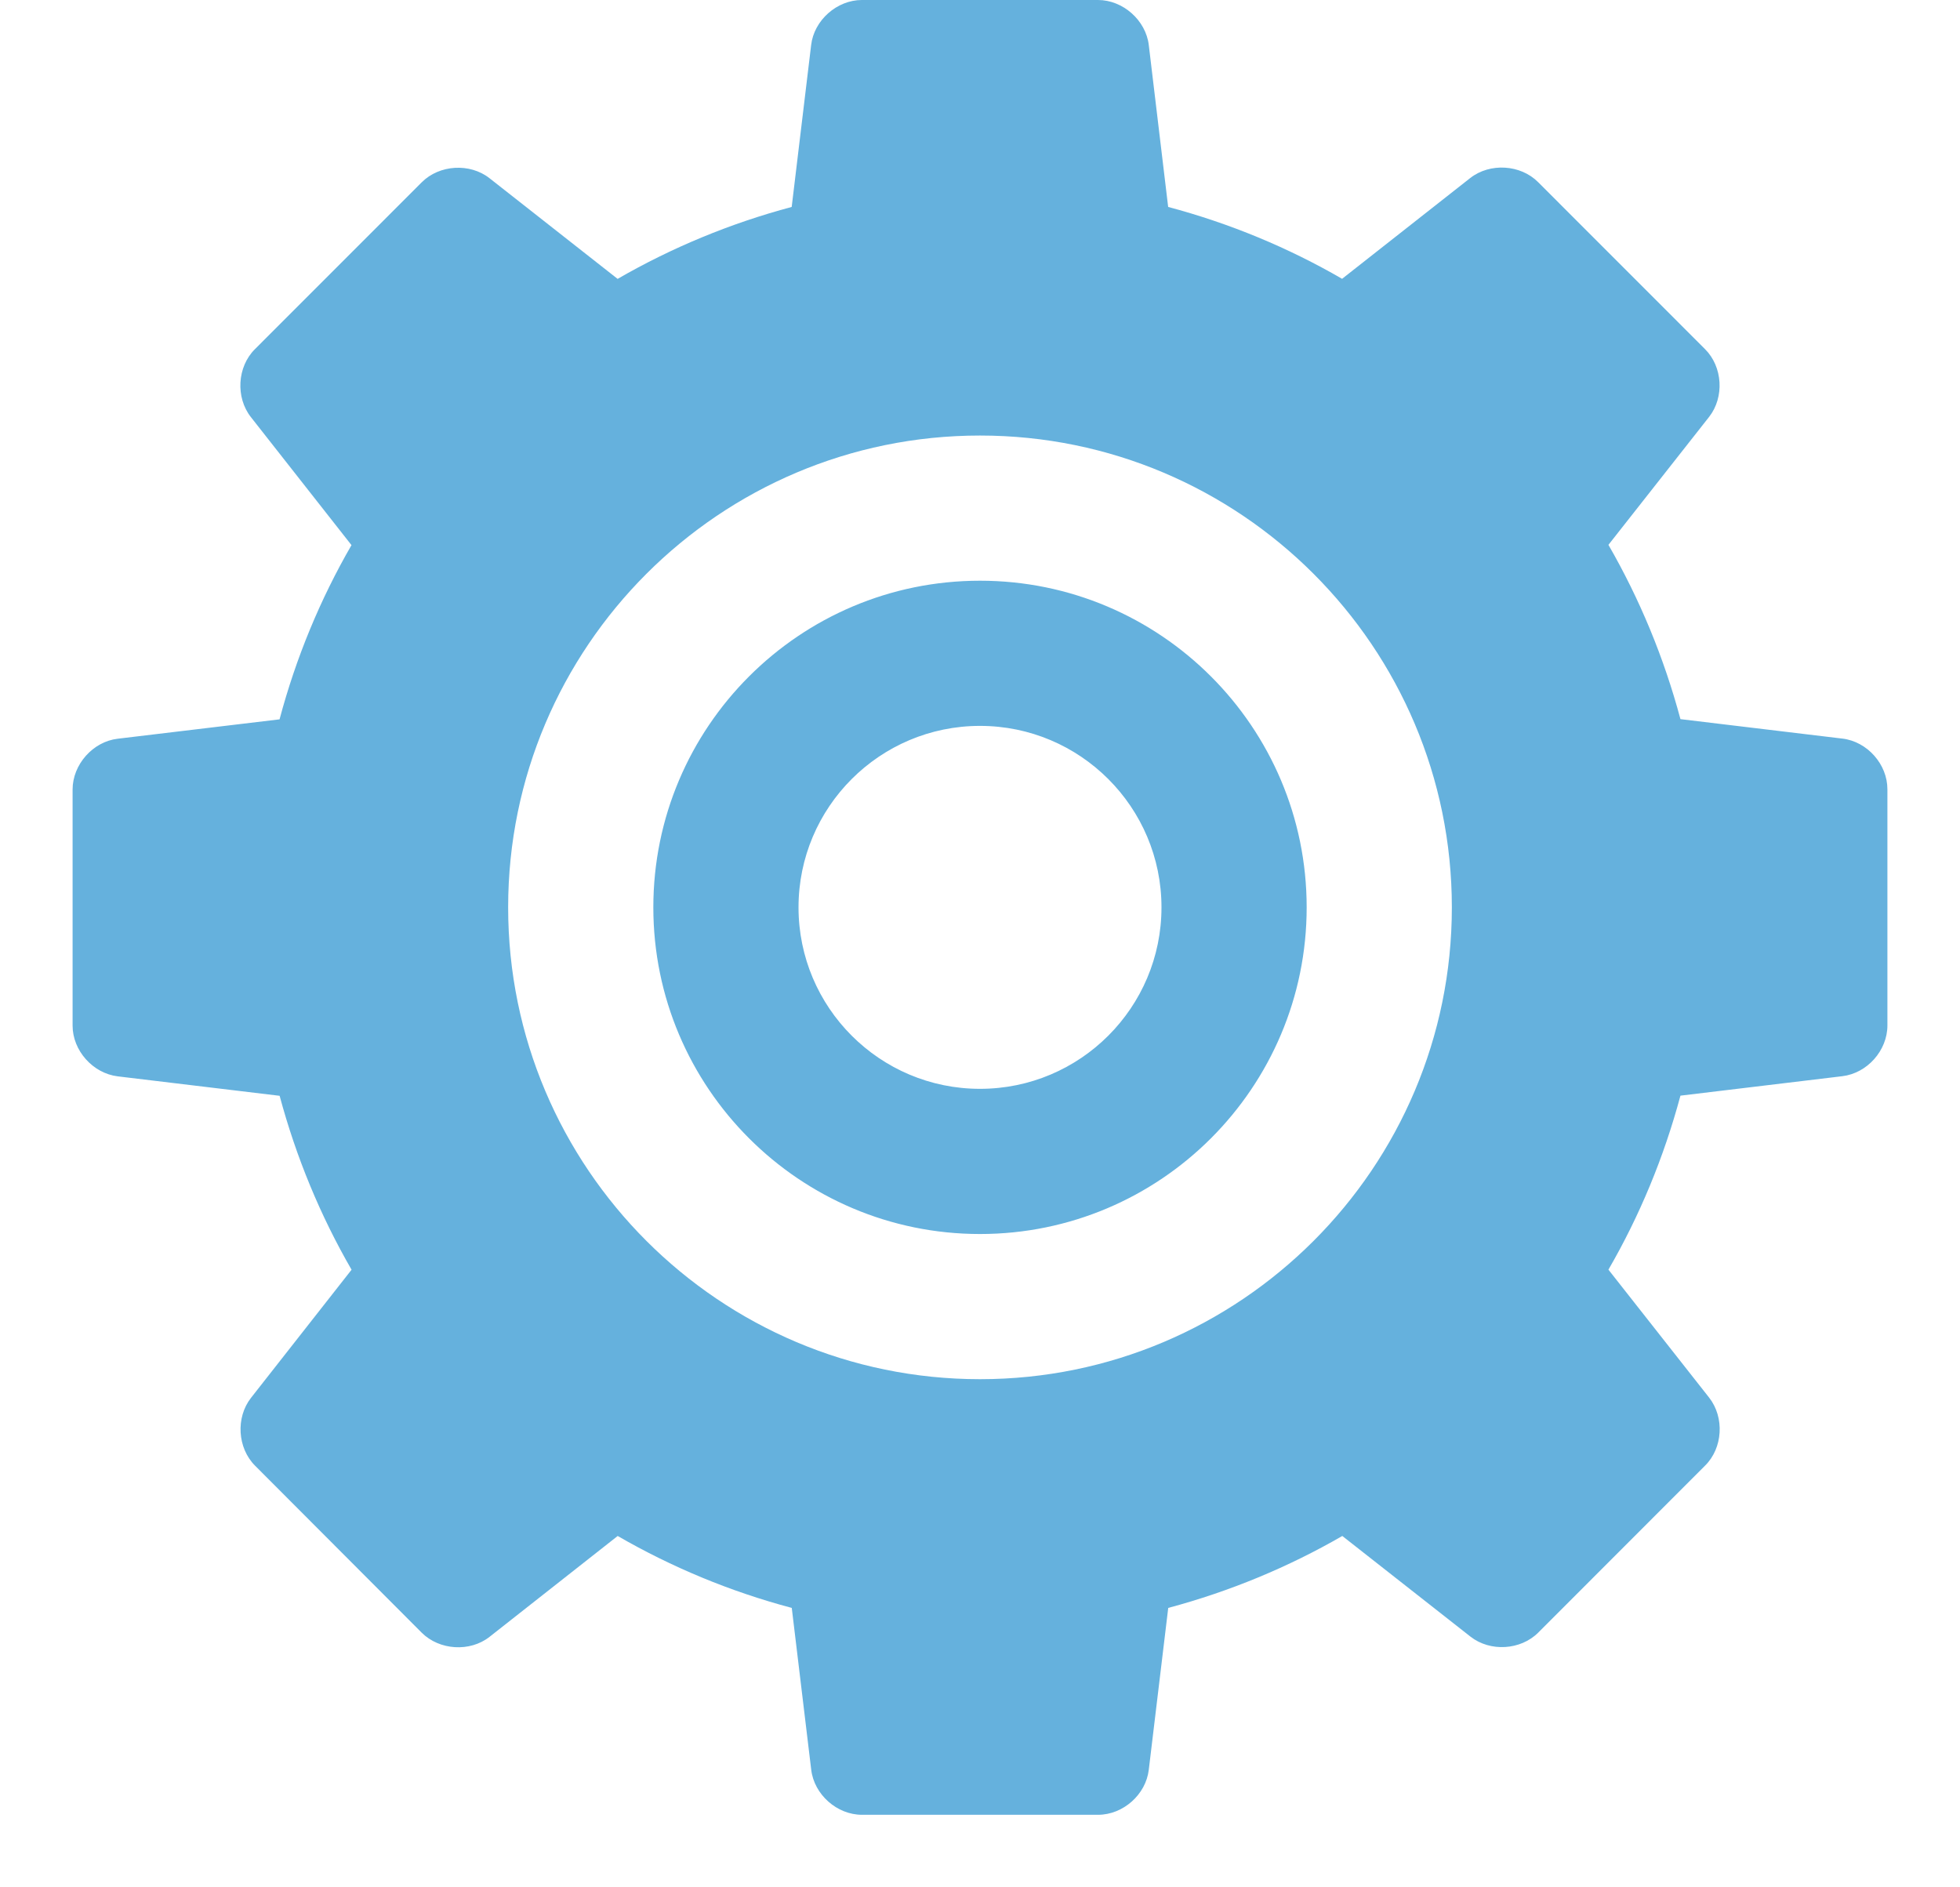<svg clip-rule="evenodd" fill-rule="evenodd" stroke-linejoin="round" stroke-miterlimit="2" viewBox="0 0 27 26" xmlns="http://www.w3.org/2000/svg"><path d="m25.38 10.175-2.231-.268c-.228-.851-.562-1.655-.992-2.401l1.387-1.763c.212-.271.188-.69-.057-.934l-2.299-2.3c-.242-.243-.662-.269-.934-.057l-1.766 1.389c-.743-.43-1.547-.764-2.396-.99l-.267-2.231c-.041-.341-.356-.62-.7-.62h-3.252c-.344 0-.659.279-.699.62l-.268 2.231c-.85.227-1.655.562-2.398.991l-1.765-1.387c-.27-.212-.69-.187-.933.056l-2.3 2.301c-.242.242-.267.662-.054.934l1.386 1.764c-.43.744-.764 1.549-.991 2.4l-2.23.267c-.341.04-.621.355-.621.7v3.252c0 .344.279.657.621.699l2.231.268c.228.848.561 1.652.991 2.396l-1.386 1.766c-.211.271-.187.69.057.934l2.296 2.301c.243.242.663.269.933.057l1.766-1.39c.744.43 1.548.765 2.398.991l.268 2.23c.041.342.355.62.699.62h3.252c.345 0 .659-.278.699-.62l.268-2.23c.851-.228 1.655-.562 2.398-.991l1.766 1.387c.271.212.69.187.933-.056l2.299-2.301c.244-.242.269-.662.056-.935l-1.388-1.764c.431-.744.764-1.548.992-2.397l2.23-.268c.342-.041.621-.353.621-.699v-3.252c.001-.346-.277-.659-.62-.7zm-11.88-4.175c3.587 0 6.5 2.913 6.5 6.5s-2.913 6.5-6.5 6.5-6.5-2.913-6.5-6.5 2.913-6.5 6.5-6.5zm0 2c2.484 0 4.5 2.016 4.5 4.5s-2.016 4.5-4.5 4.5-4.5-2.016-4.5-4.5 2.016-4.5 4.5-4.5zm0 2c1.38 0 2.5 1.12 2.5 2.5s-1.12 2.5-2.5 2.5-2.5-1.12-2.5-2.5 1.12-2.5 2.5-2.5z" fill="#65b1dd"/></svg>